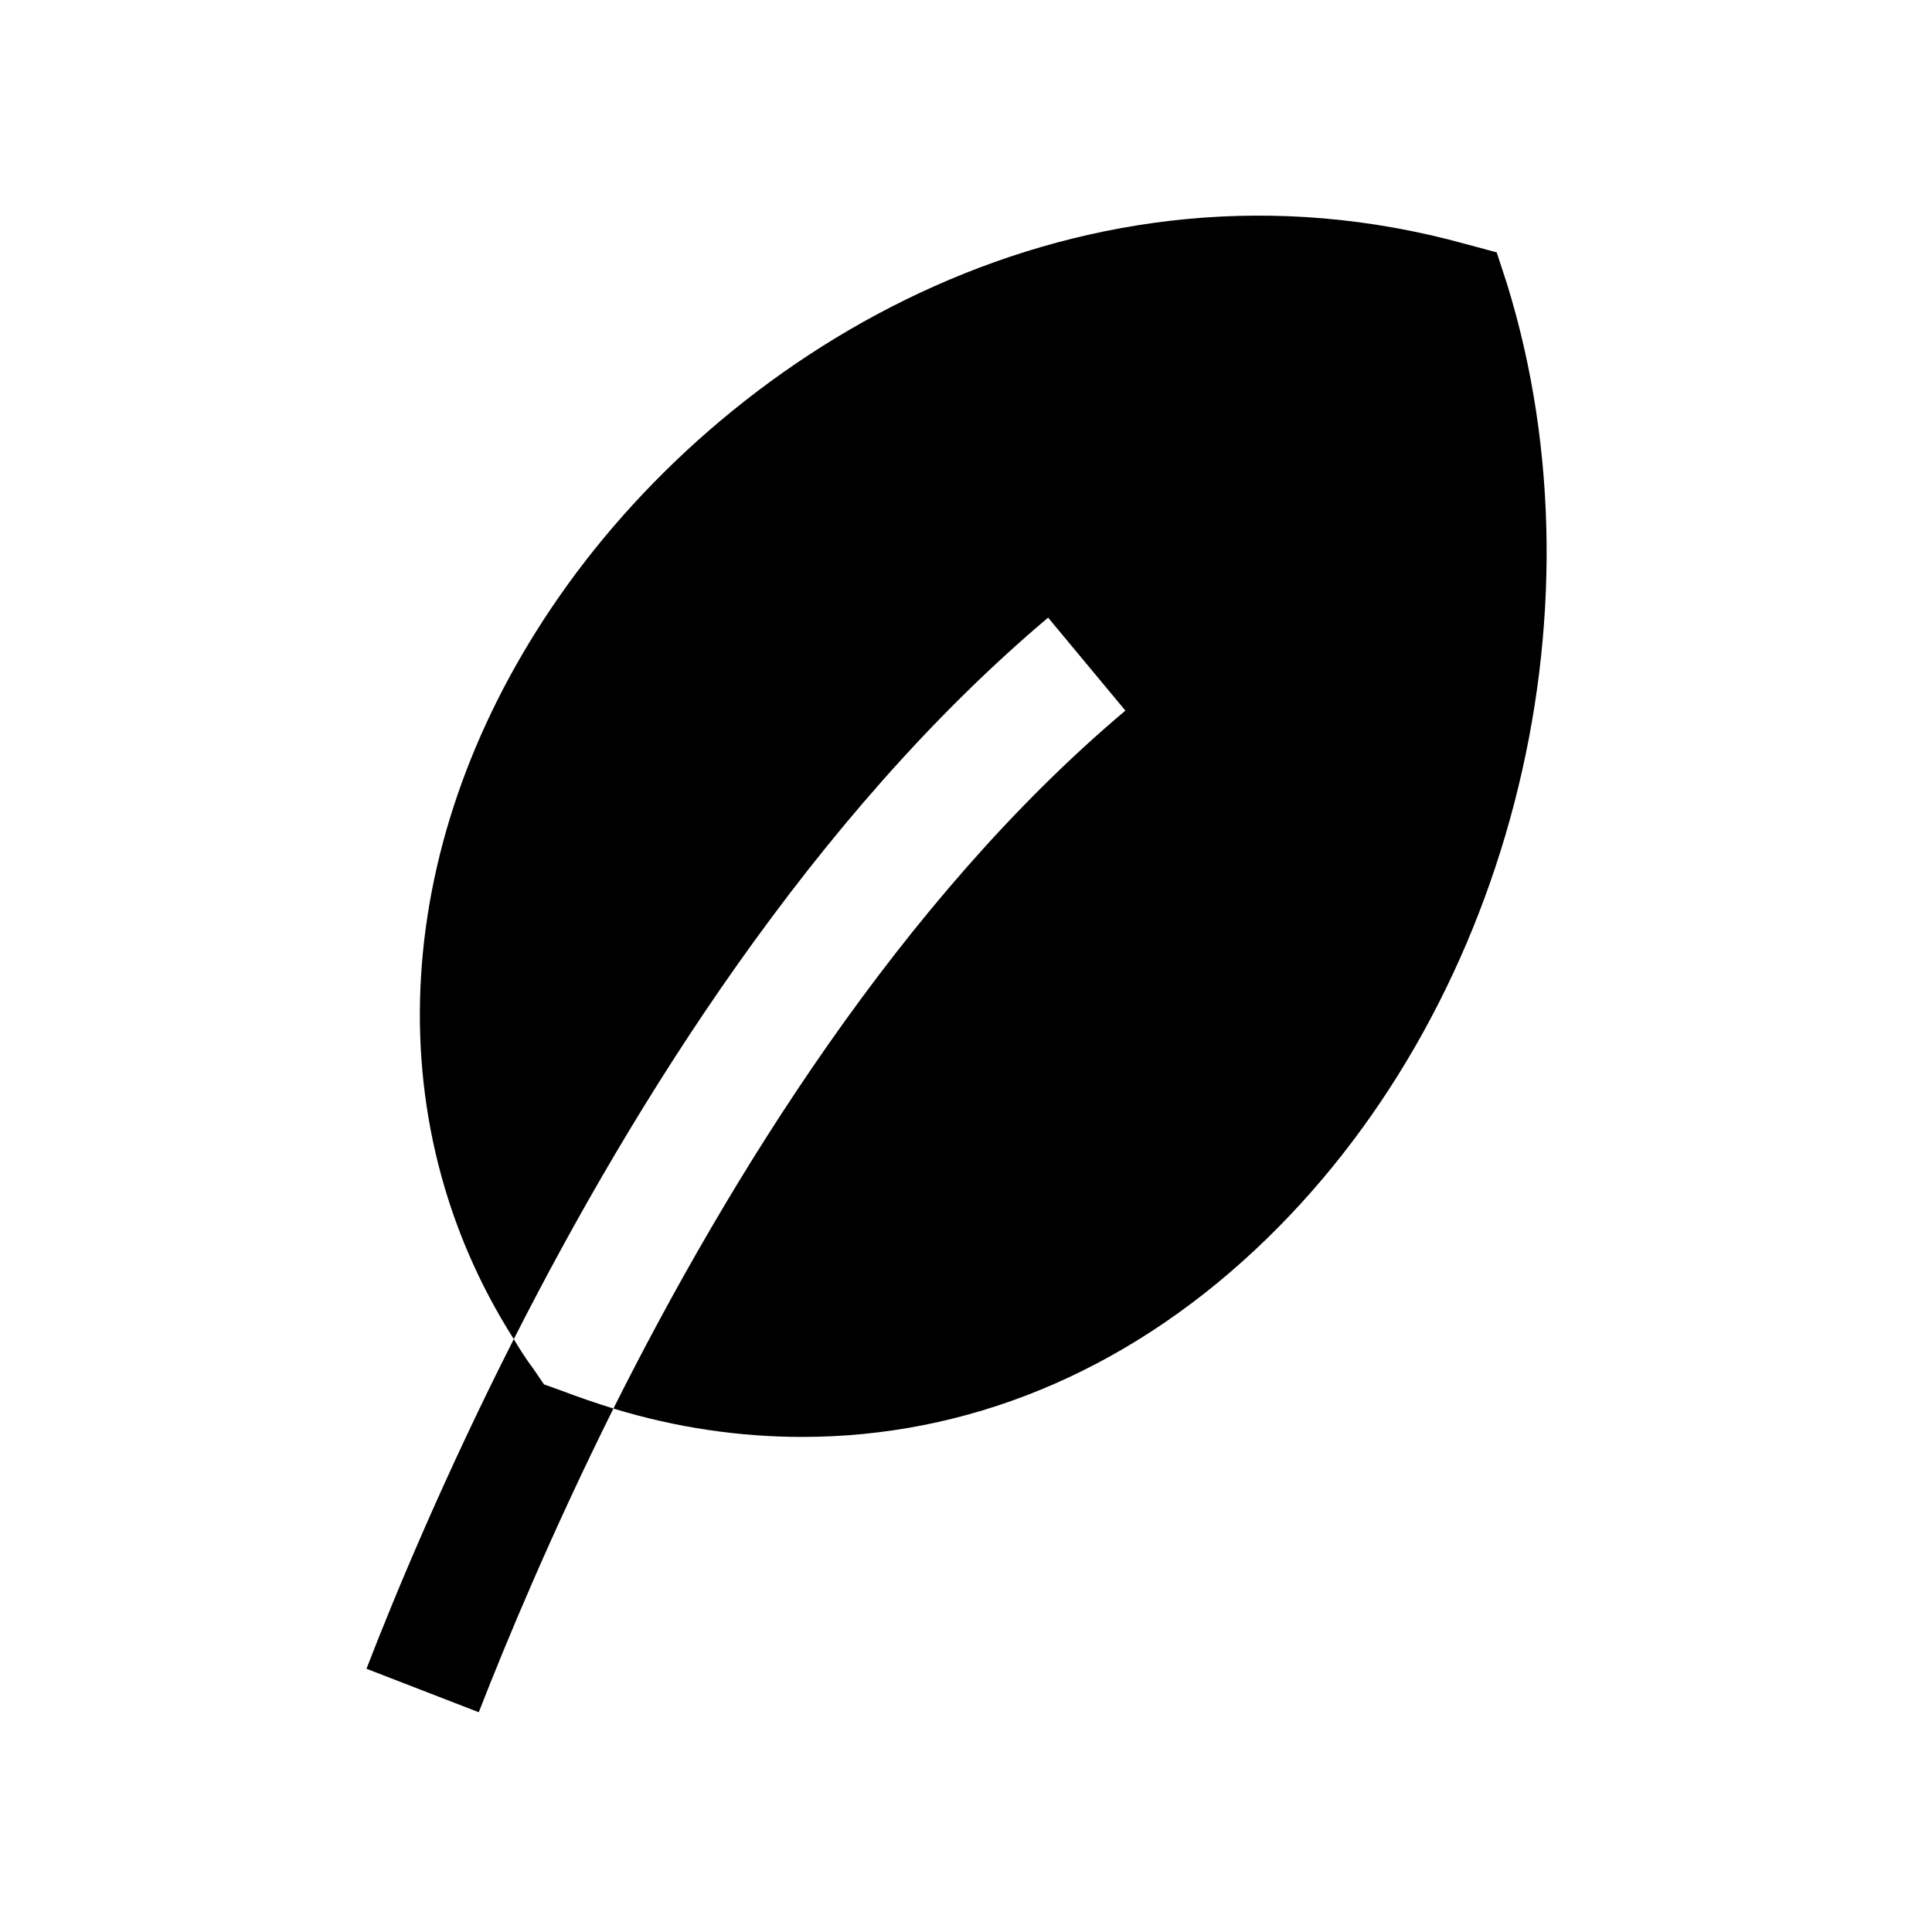 <svg width="32" height="32" viewBox="0 0 32 32" fill="none" xmlns="http://www.w3.org/2000/svg">
<path d="M24.79 4.18L24.96 4.7C26.67 10.22 24.96 16.8 20.79 20.7C18.6 22.75 16 23.8 13.29 23.8C12.26 23.8 11.21 23.65 10.16 23.33C12.06 19.54 14.91 14.91 18.64 11.77L17.36 10.23C13.47 13.51 10.5 18.26 8.51 22.18C6.2 18.55 6.47 13.88 9.27 9.87C12.17 5.71 17.93 2.29 24.27 4.04L24.79 4.18Z" fill="black"/>
<path d="M7.93 28.36C8.39 27.18 9.14 25.38 10.16 23.33C9.87 23.24 9.58 23.14 9.29 23.03L9.01 22.93L8.84 22.68C8.72 22.52 8.61 22.35 8.51 22.18C7.38 24.41 6.56 26.37 6.07 27.64L7.93 28.36Z" fill="black"/>
</svg>
